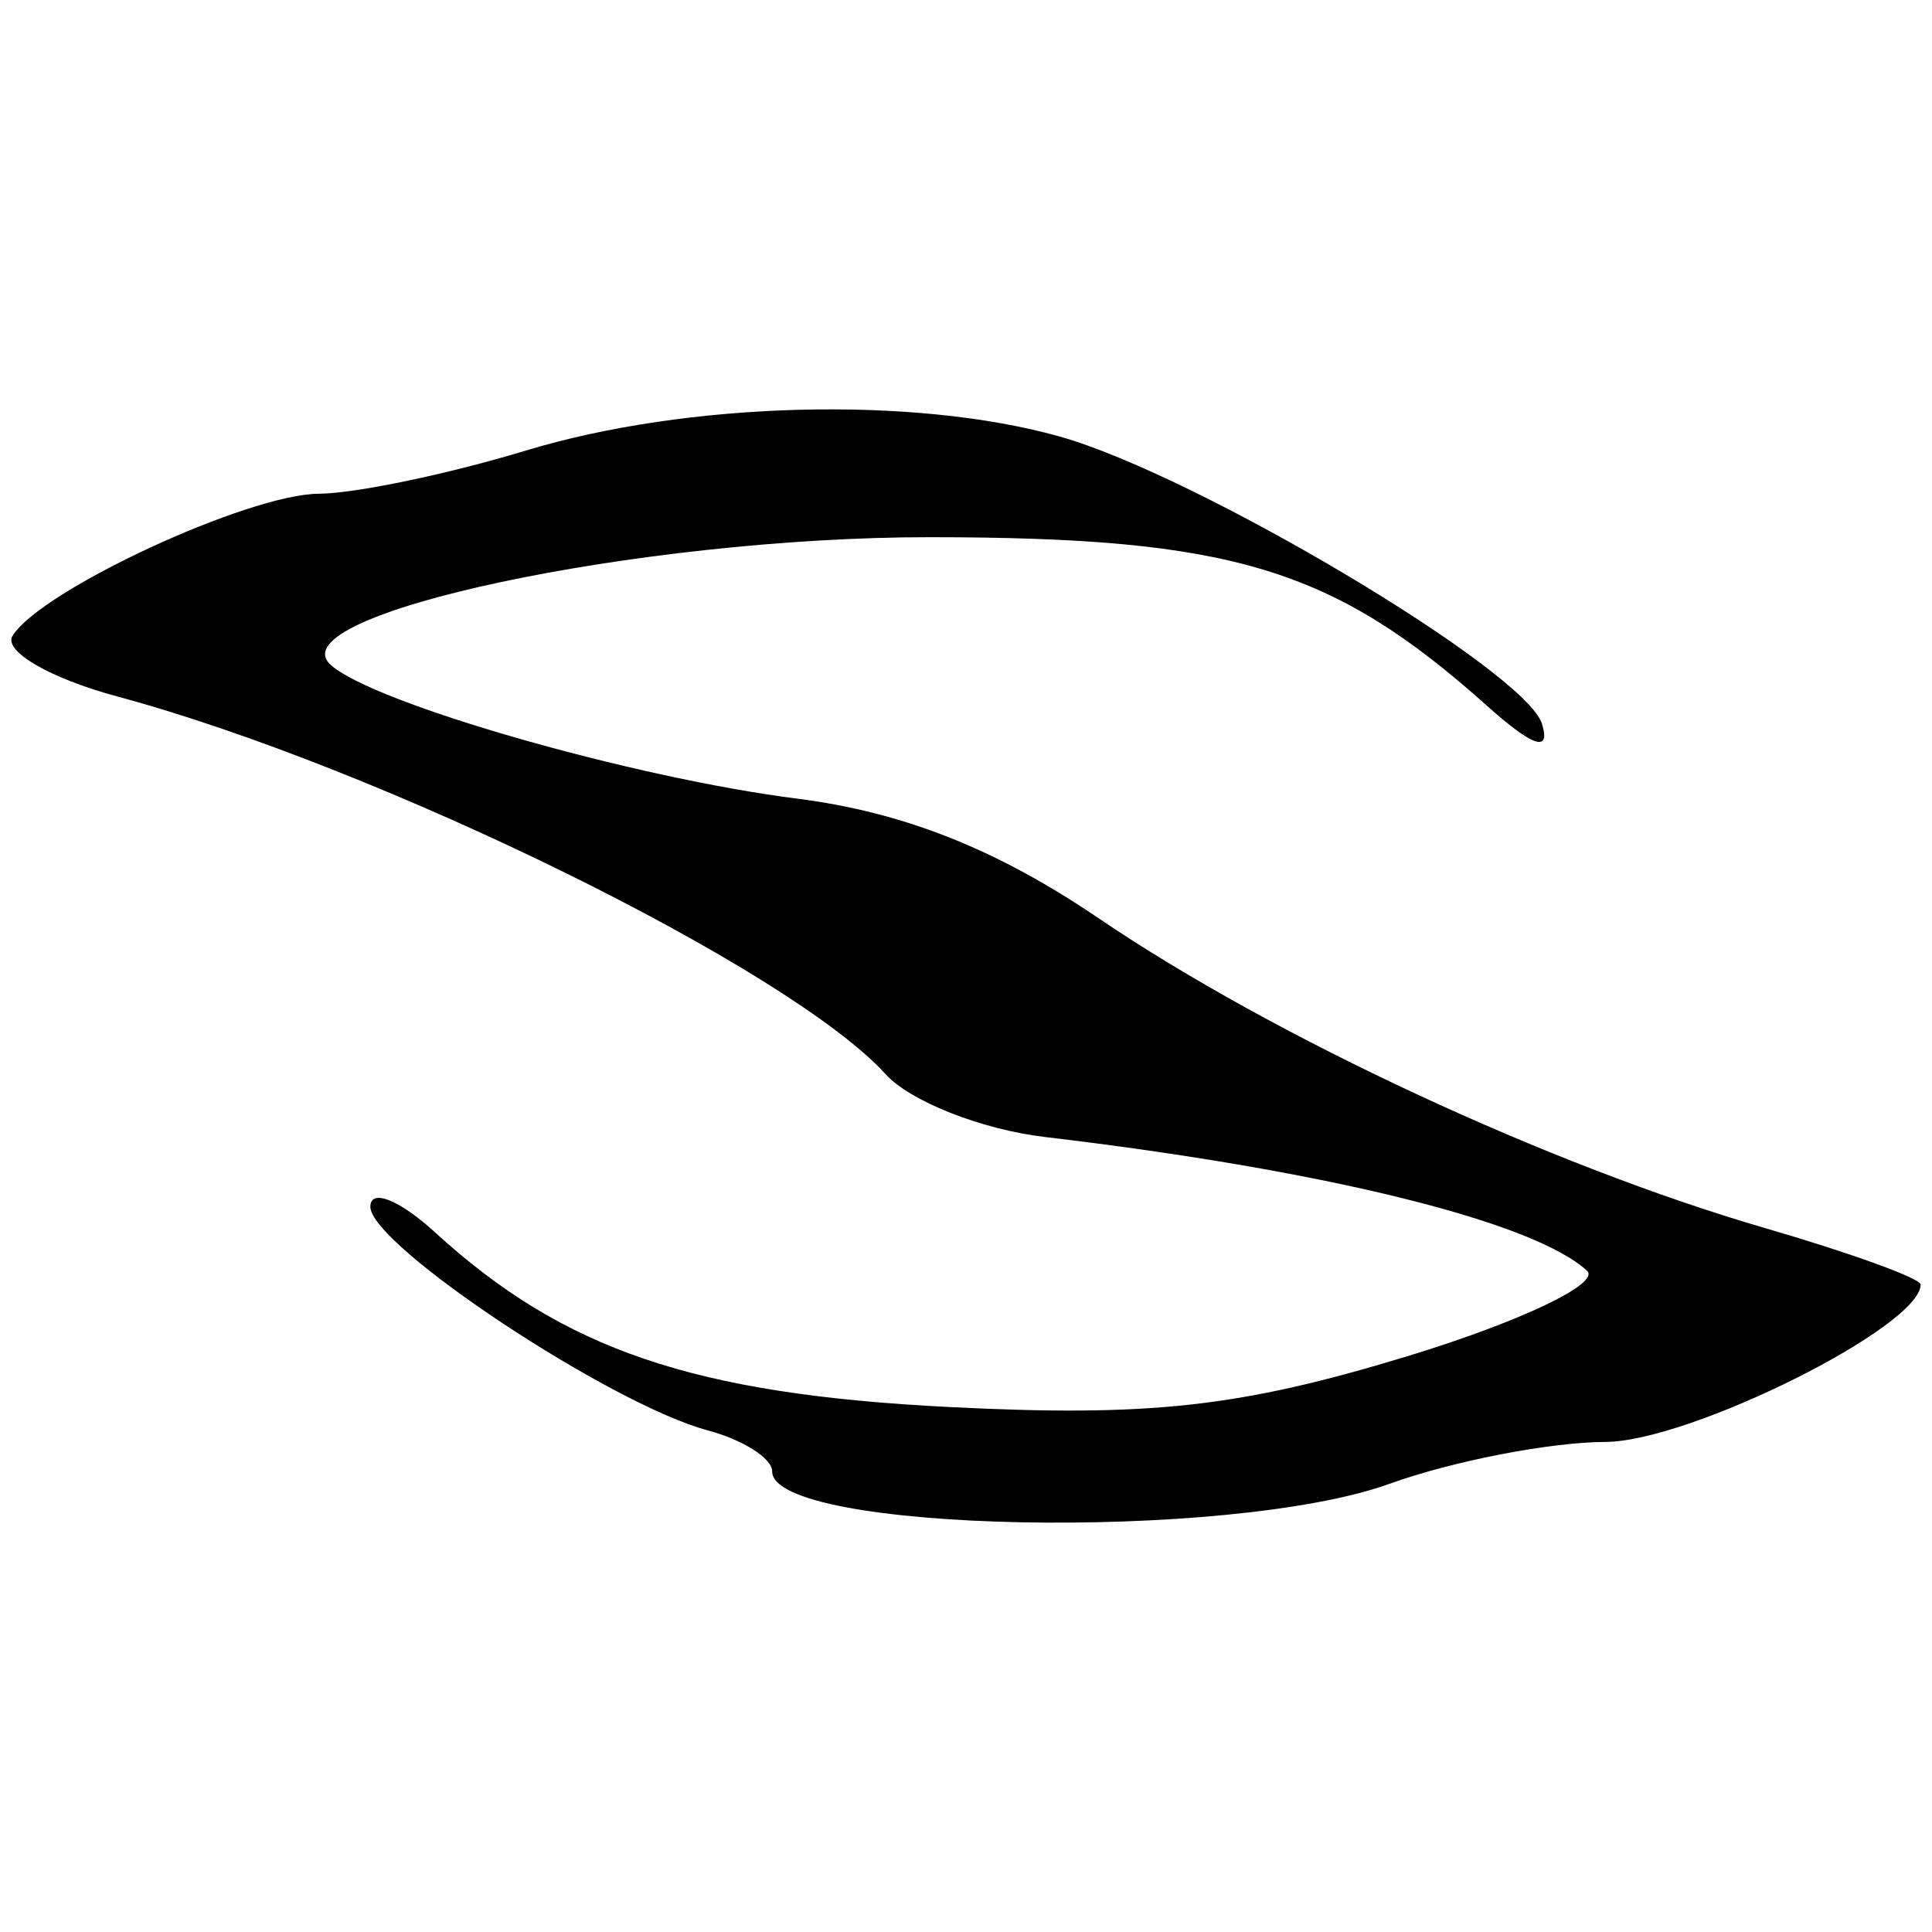 <?xml version="1.0" encoding="UTF-8" standalone="no"?>
<!-- Created with Inkscape (http://www.inkscape.org/) -->

<svg
   xmlns:dc="http://purl.org/dc/elements/1.1/"
   xmlns:cc="http://creativecommons.org/ns#"
   xmlns:rdf="http://www.w3.org/1999/02/22-rdf-syntax-ns#"
   xmlns:svg="http://www.w3.org/2000/svg"
   xmlns="http://www.w3.org/2000/svg"
   xmlns:sodipodi="http://sodipodi.sourceforge.net/DTD/sodipodi-0.dtd"
   xmlns:inkscape="http://www.inkscape.org/namespaces/inkscape"
   version="1.1"
   id="svg2306"
   width="313"
   height="313"
   viewBox="0 0 313 313"
   sodipodi:docname="f9.svg"
   inkscape:version="0.92.4 (unknown)">
  <defs
     id="defs2310" />
  <sodipodi:namedview
     pagecolor="#d0d0d0"
     bordercolor="#666666"
     borderopacity="1"
     objecttolerance="10"
     gridtolerance="10"
     guidetolerance="10"
     inkscape:pageopacity="0"
     inkscape:pageshadow="2"
     inkscape:window-width="3200"
     inkscape:window-height="1694"
     id="namedview2308"
     showgrid="false"
     fit-margin-top="0"
     fit-margin-left="0"
     fit-margin-right="0"
     fit-margin-bottom="0"
     inkscape:zoom="1.0028678"
     inkscape:cx="100.88036"
     inkscape:cy="275.44389"
     inkscape:window-x="0"
     inkscape:window-y="0"
     inkscape:window-maximized="1"
     inkscape:current-layer="svg2306" />
  <path
     style="color:#000000;clip-rule:nonzero;display:inline;overflow:visible;visibility:visible;opacity:1;isolation:auto;mix-blend-mode:normal;color-interpolation:sRGB;color-interpolation-filters:linearRGB;solid-color:#000000;solid-opacity:1;fill:#000000;fill-opacity:1;fill-rule:evenodd;stroke:#000000;stroke-width:2.02;stroke-linecap:round;stroke-linejoin:round;stroke-miterlimit:4;stroke-dasharray:4.041, 2.02;stroke-dashoffset:0;stroke-opacity:0;marker:none;color-rendering:auto;image-rendering:auto;shape-rendering:auto;text-rendering:auto;enable-background:accumulate"
     d="m 129.355,66.39 c -15.388,0.411 -31.092,2.638 -44.202,6.615 -12.558,3.81 -27.641,6.956 -33.499,6.984 -11.468,0.058 -45.063,15.644 -49.624,23.024 -1.53,2.475 6.11,6.897 16.977,9.823 42.659,11.487 109.002,44.103 124.486,61.207 3.962,4.377 15.573,8.956 25.806,10.163 45.326,5.348 79.136,13.686 87.807,21.661 2.255,2.073 -10.958,8.343 -29.383,13.939 -26.873,8.162 -41.485,9.777 -73.868,8.148 -41.439,-2.084 -62.527,-9.24 -83.407,-28.332 -5.756,-5.263 -10.447,-7.116 -10.447,-4.116 0,6.22 38.893,32 54.649,36.224 5.756,1.543 10.447,4.54 10.447,6.643 0,9.916 73.944,11.408 100.015,2.016 10.233,-3.687 25.976,-6.747 34.975,-6.785 13.726,-0.058 51.072,-18.703 51.072,-25.493 0,-1.006 -11.336,-5.116 -25.181,-9.141 C 251.112,188.831 206.344,168.011 177.958,148.746 161.469,137.557 146.344,131.569 129.128,129.385 102.473,126.003 60.33,113.91 53.557,107.696 44.687,99.558 103.634,87.003 150.676,87.029 c 48.901,0.029 65.228,4.975 90.192,27.282 7.507,6.708 10.396,7.67 8.943,2.953 -2.644,-8.58 -55.942,-40.324 -78.183,-46.558 -11.811,-3.311 -26.884,-4.726 -42.271,-4.315 z"
     id="rect2861"
     inkscape:connector-curvature="0" />
</svg>
